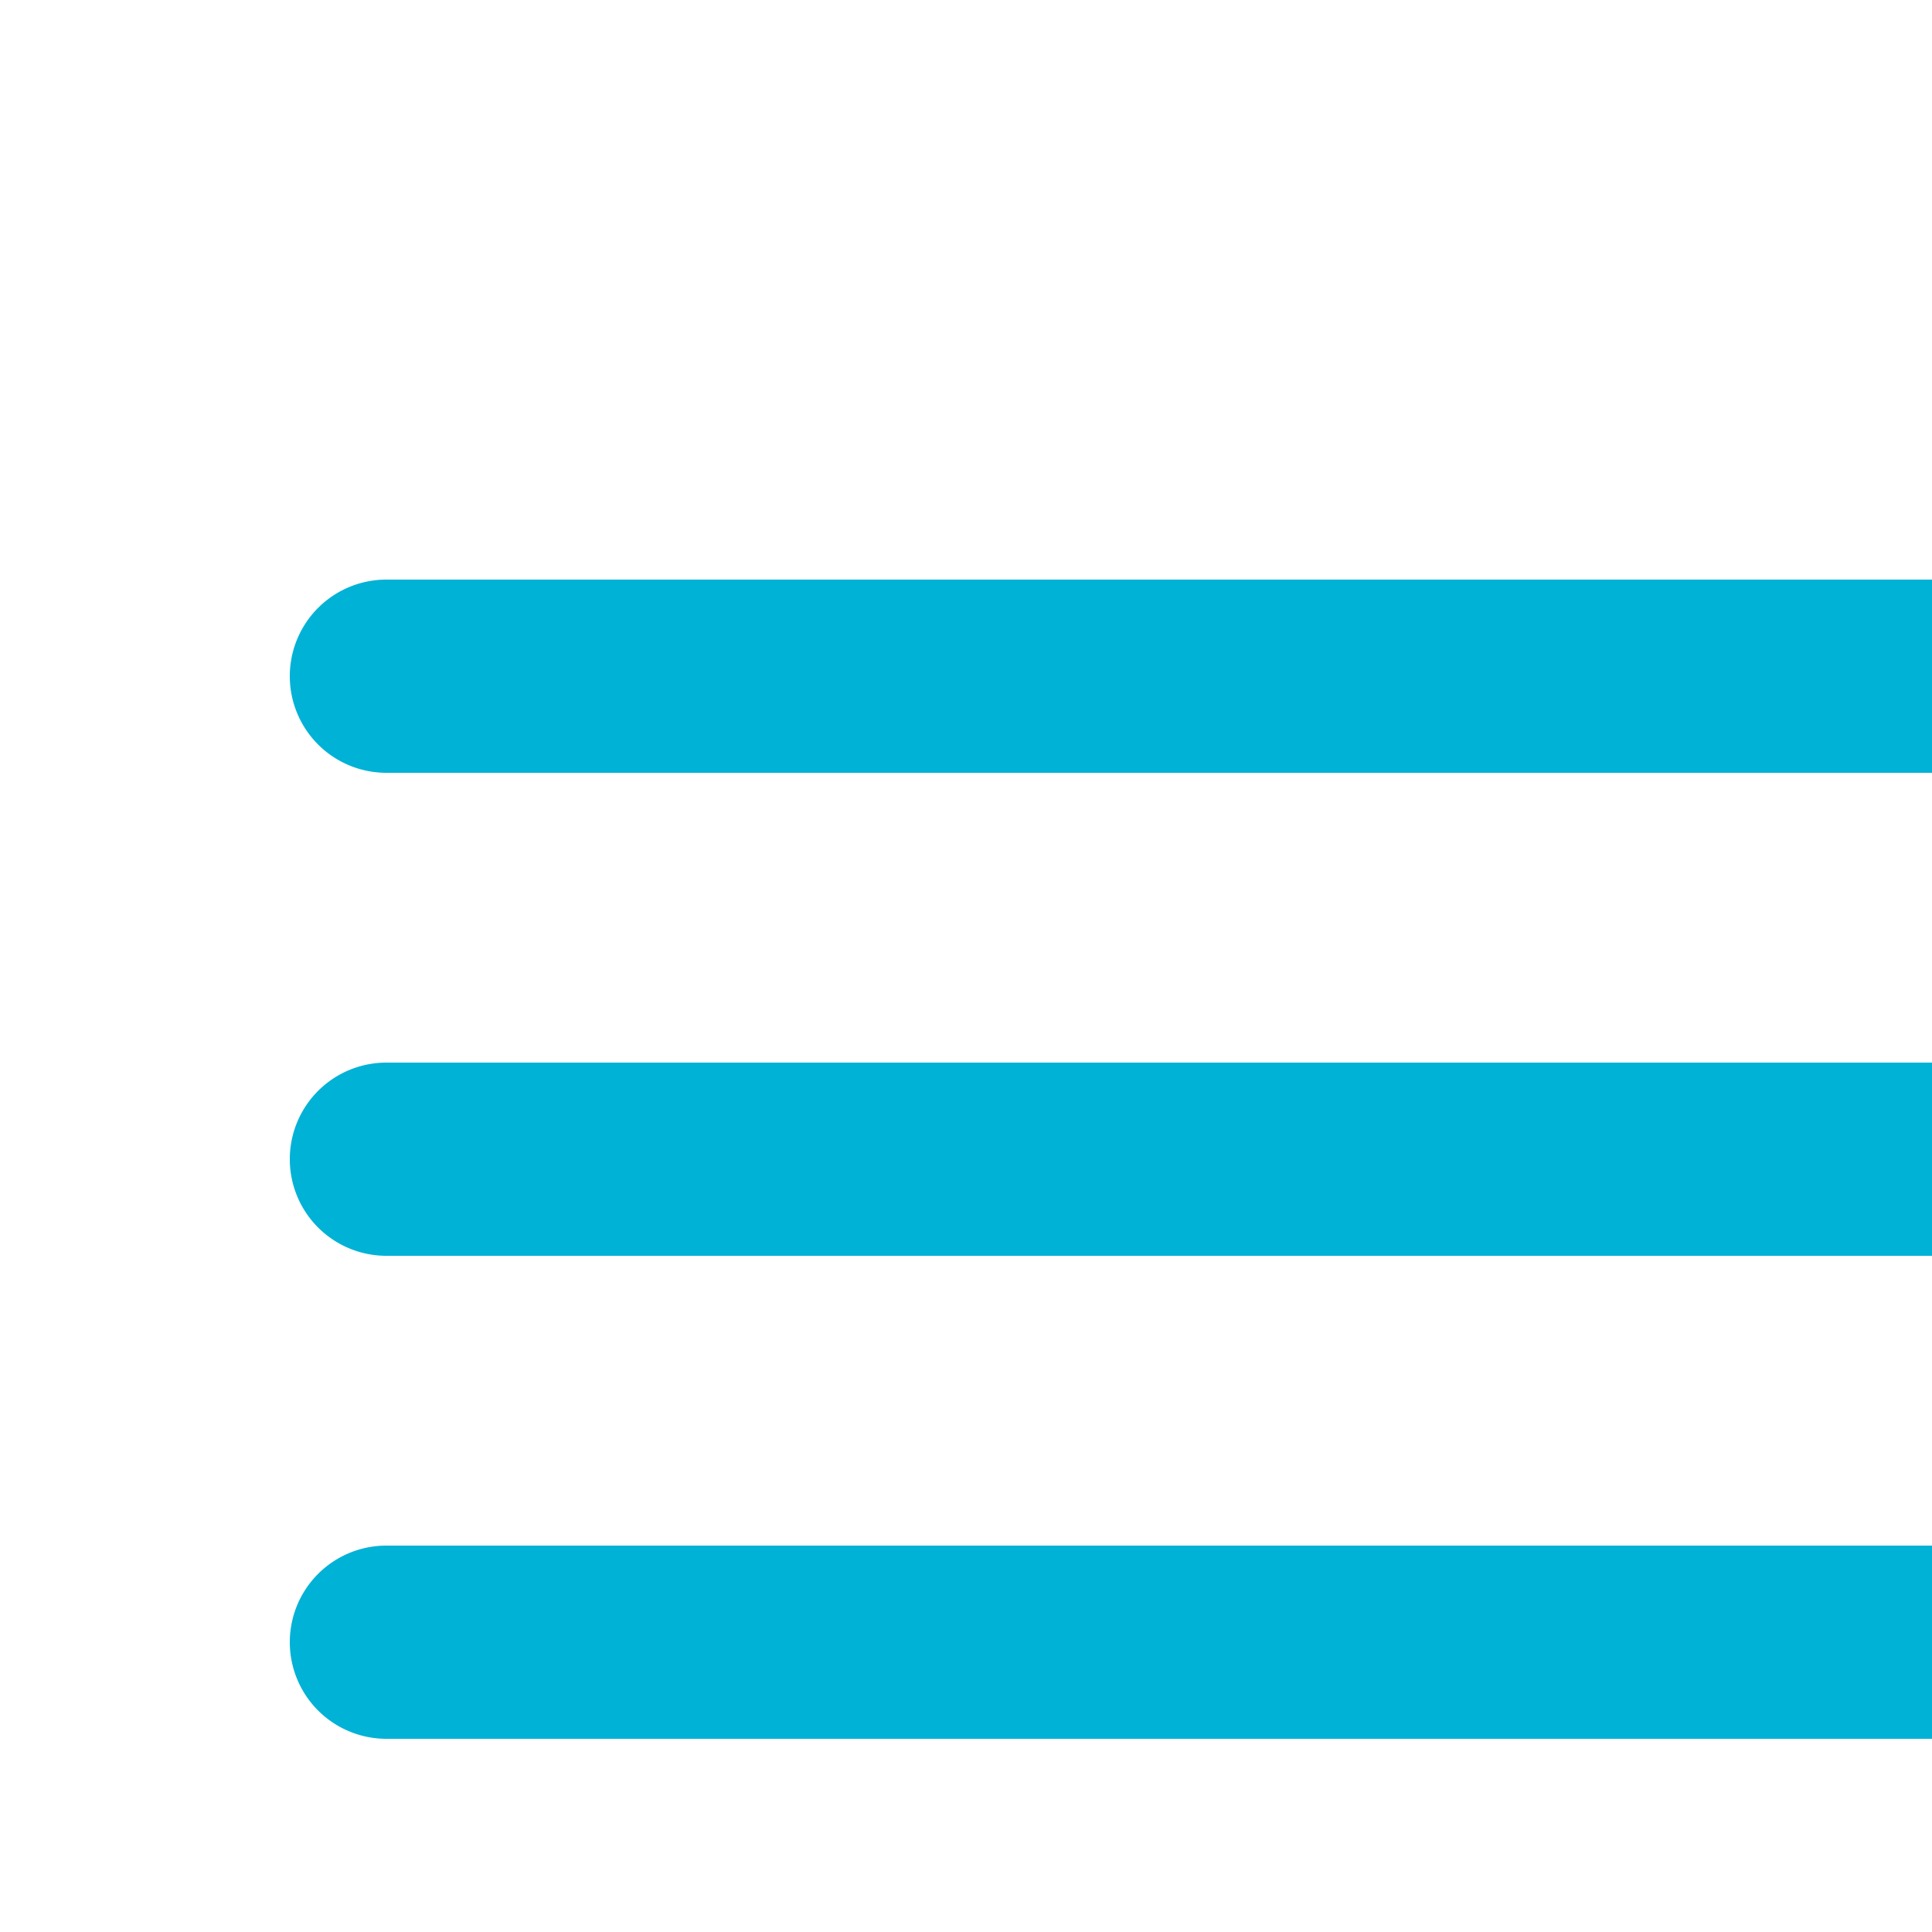 <?xml version="1.0" encoding="UTF-8"?>
<svg xmlns="http://www.w3.org/2000/svg" viewBox="0 0 20 20" width="20" height="20">
    <g fill="#00B2D6">
        <path d="M20 8H4a1 1 0 0 1 0-2h16a1 1 0 0 1 0 2zm1 4a1 1 0 0 0-1-1H4a1 1 0 0 0 0 2h16a1 1 0 0 0 1-1zm0 5a1 1 0 0 0-1-1H4a1 1 0 0 0 0 2h16a1 1 0 0 0 1-1z"
              data-reactid="20"></path>
    </g>
</svg>